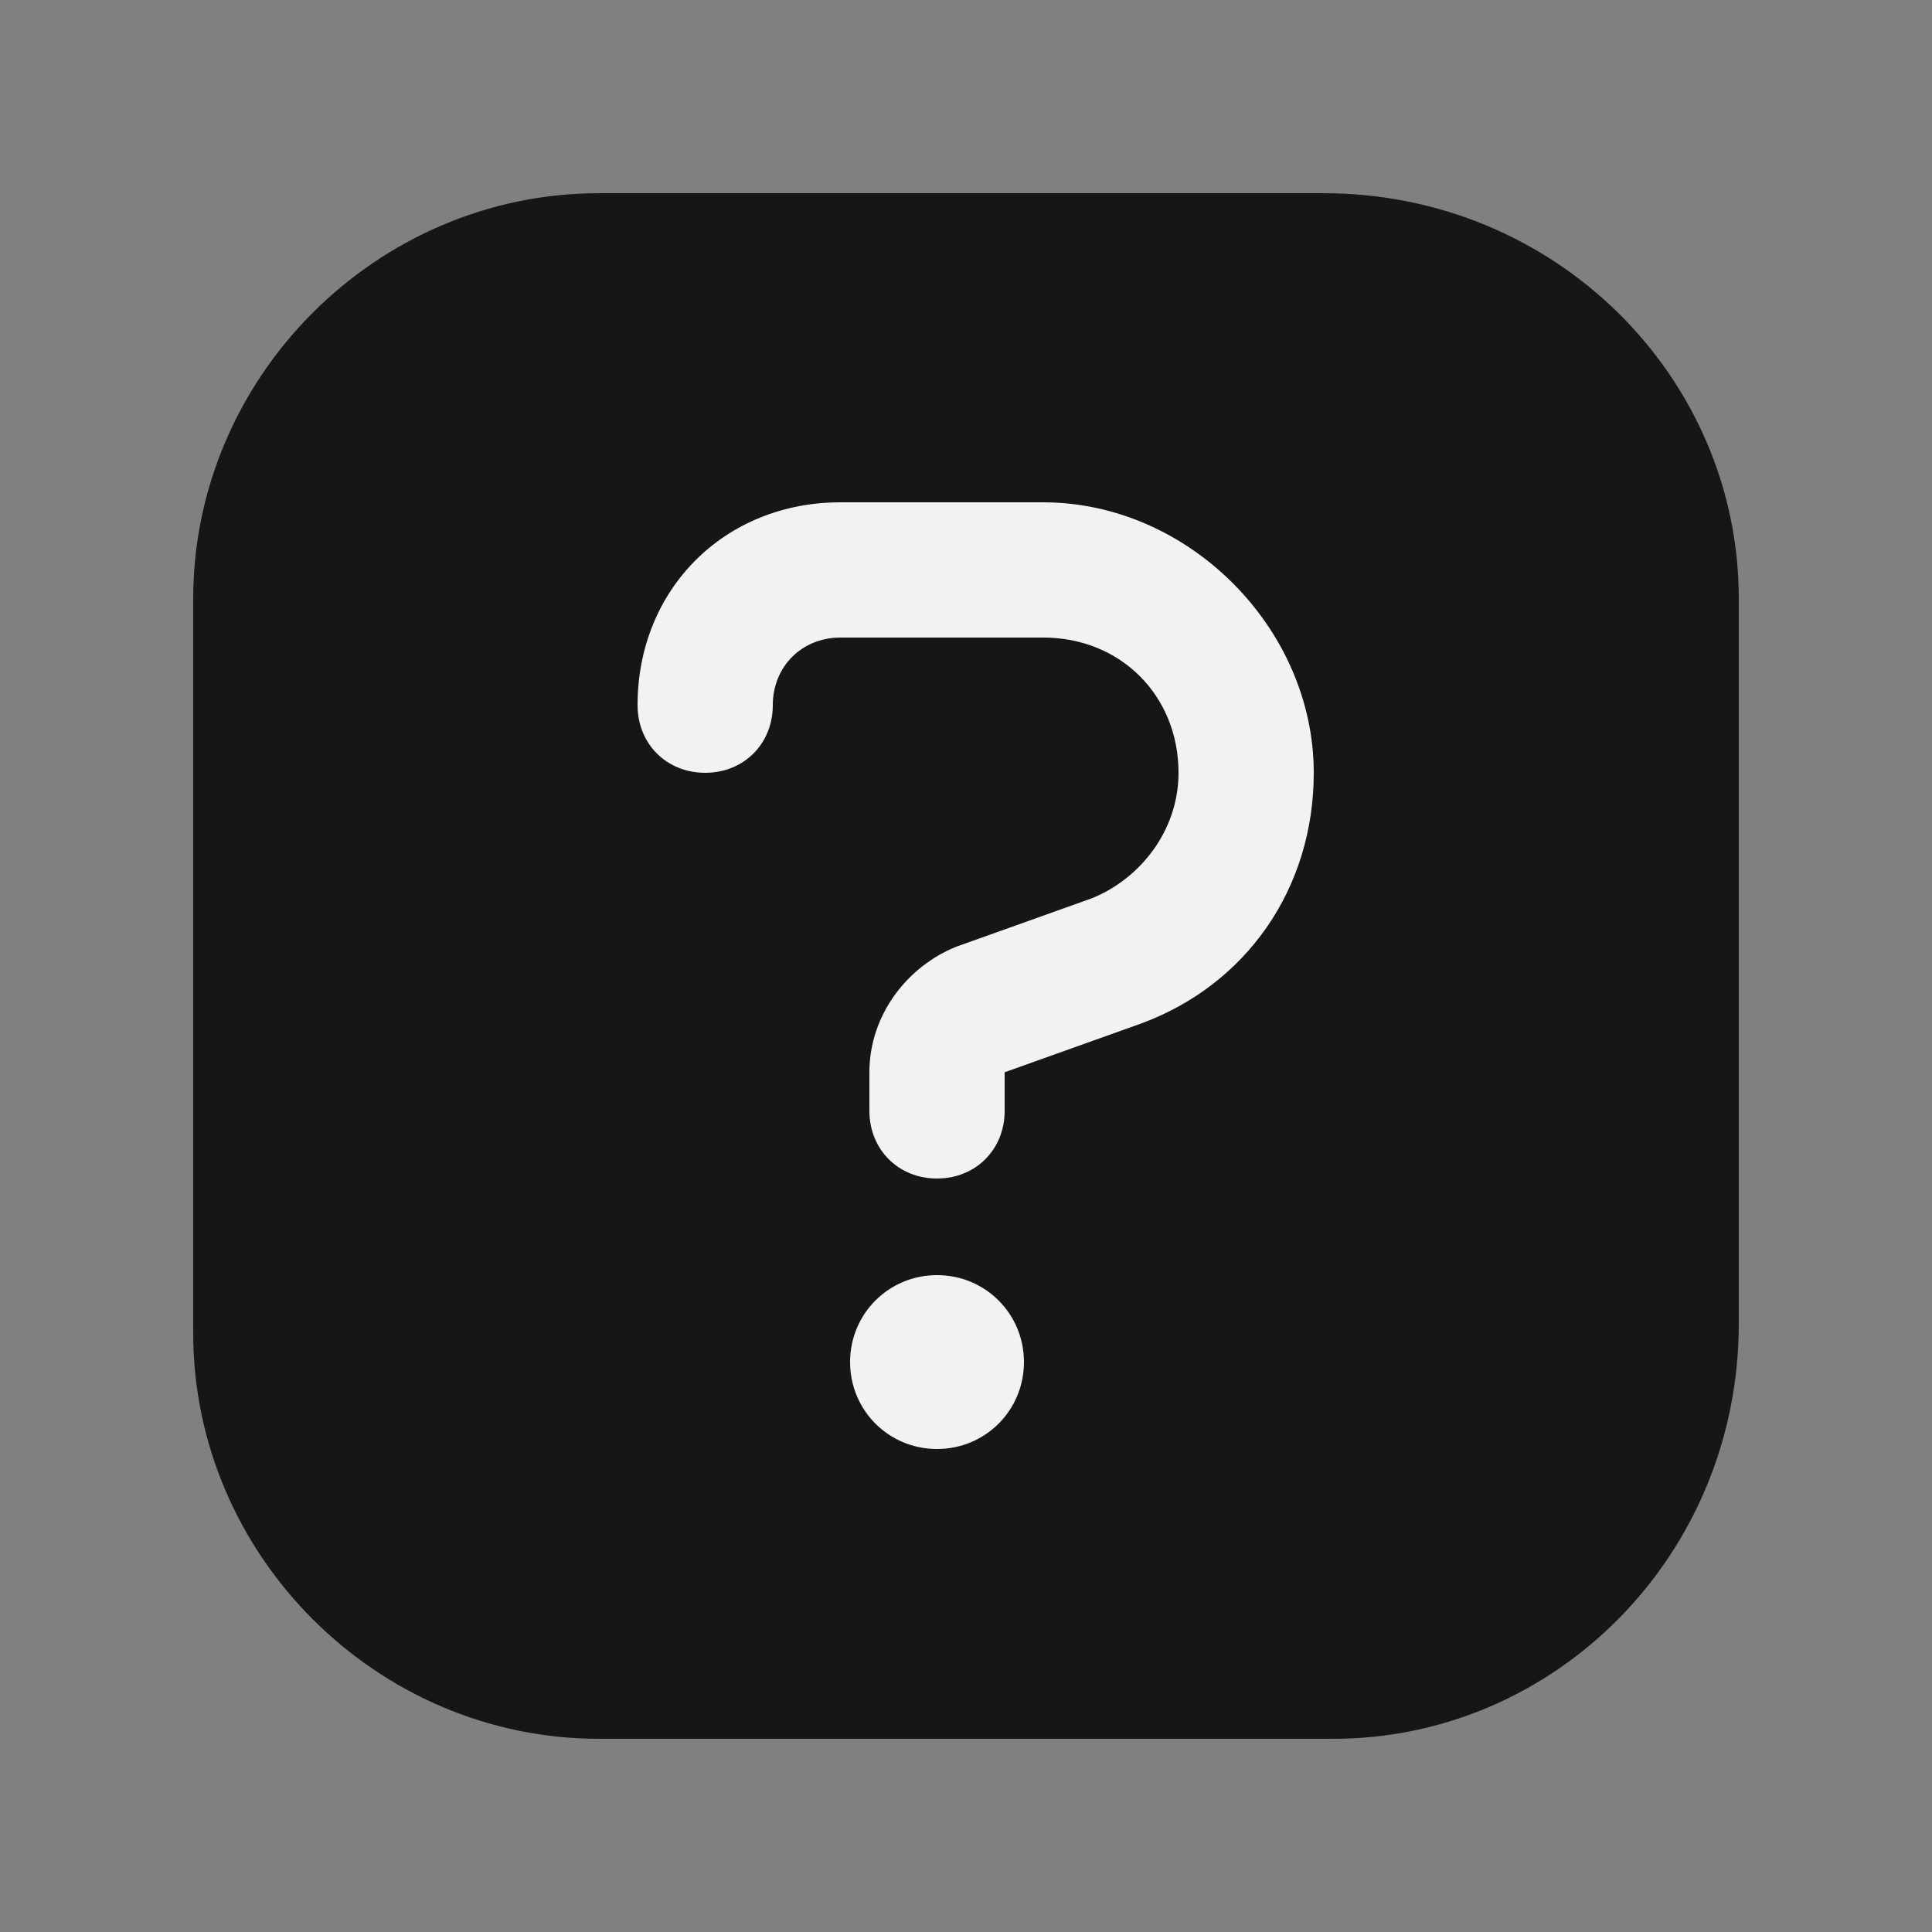 <?xml version="1.0" encoding="utf-8"?>
<!-- Generator: Adobe Illustrator 27.0.1, SVG Export Plug-In . SVG Version: 6.00 Build 0)  -->
<svg version="1.1"
	 id="Layer_1" xmlns:svg="http://www.w3.org/2000/svg" xmlns:inkscape="http://www.inkscape.org/namespaces/inkscape" xmlns:rdf="http://www.w3.org/1999/02/22-rdf-syntax-ns#" xmlns:dc="http://purl.org/dc/elements/1.1/" xmlns:cc="http://creativecommons.org/ns#" xmlns:sodipodi="http://sodipodi.sourceforge.net/DTD/sodipodi-0.dtd"
	 xmlns="http://www.w3.org/2000/svg" xmlns:xlink="http://www.w3.org/1999/xlink" x="0px" y="0px" viewBox="0 0 20 20"
	 style="enable-background:new 0 0 20 20;" xml:space="preserve">
<rect x="0" y="0" width="20" height="20" fill="#808080" stroke="none"/>
<style type="text/css">
	.st0{fill:#161616;}
	.st1{fill:#F2F2F2;}
</style>
<path class="st0" d="M13.8,18H6.2C3.9,18,2,16.1,2,13.8V6.2C2,3.9,3.9,2,6.2,2h7.5C16.1,2,18,3.9,18,6.2v7.5
	C18,16.1,16.1,18,13.8,18z"/>
<path class="st1" d="M8.7,6.6C8.3,6.6,8,6.9,8,7.3C8,7.7,7.7,8,7.3,8C6.9,8,6.6,7.7,6.6,7.3c0-1.2,0.9-2.1,2.1-2.1h2.1
	c1.5,0,2.8,1.3,2.8,2.8c0,1.2-0.7,2.2-1.8,2.6l-1.4,0.5v0.4c0,0.4-0.3,0.7-0.7,0.7S9,11.9,9,11.5v-0.4c0-0.6,0.4-1.1,0.9-1.3
	l1.4-0.5c0.5-0.2,0.9-0.7,0.9-1.3c0-0.8-0.6-1.4-1.4-1.4H8.7z M9.7,15c-0.5,0-0.9-0.4-0.9-0.9s0.4-0.9,0.9-0.9s0.9,0.4,0.9,0.9
	S10.2,15,9.7,15z"/>
</svg>
